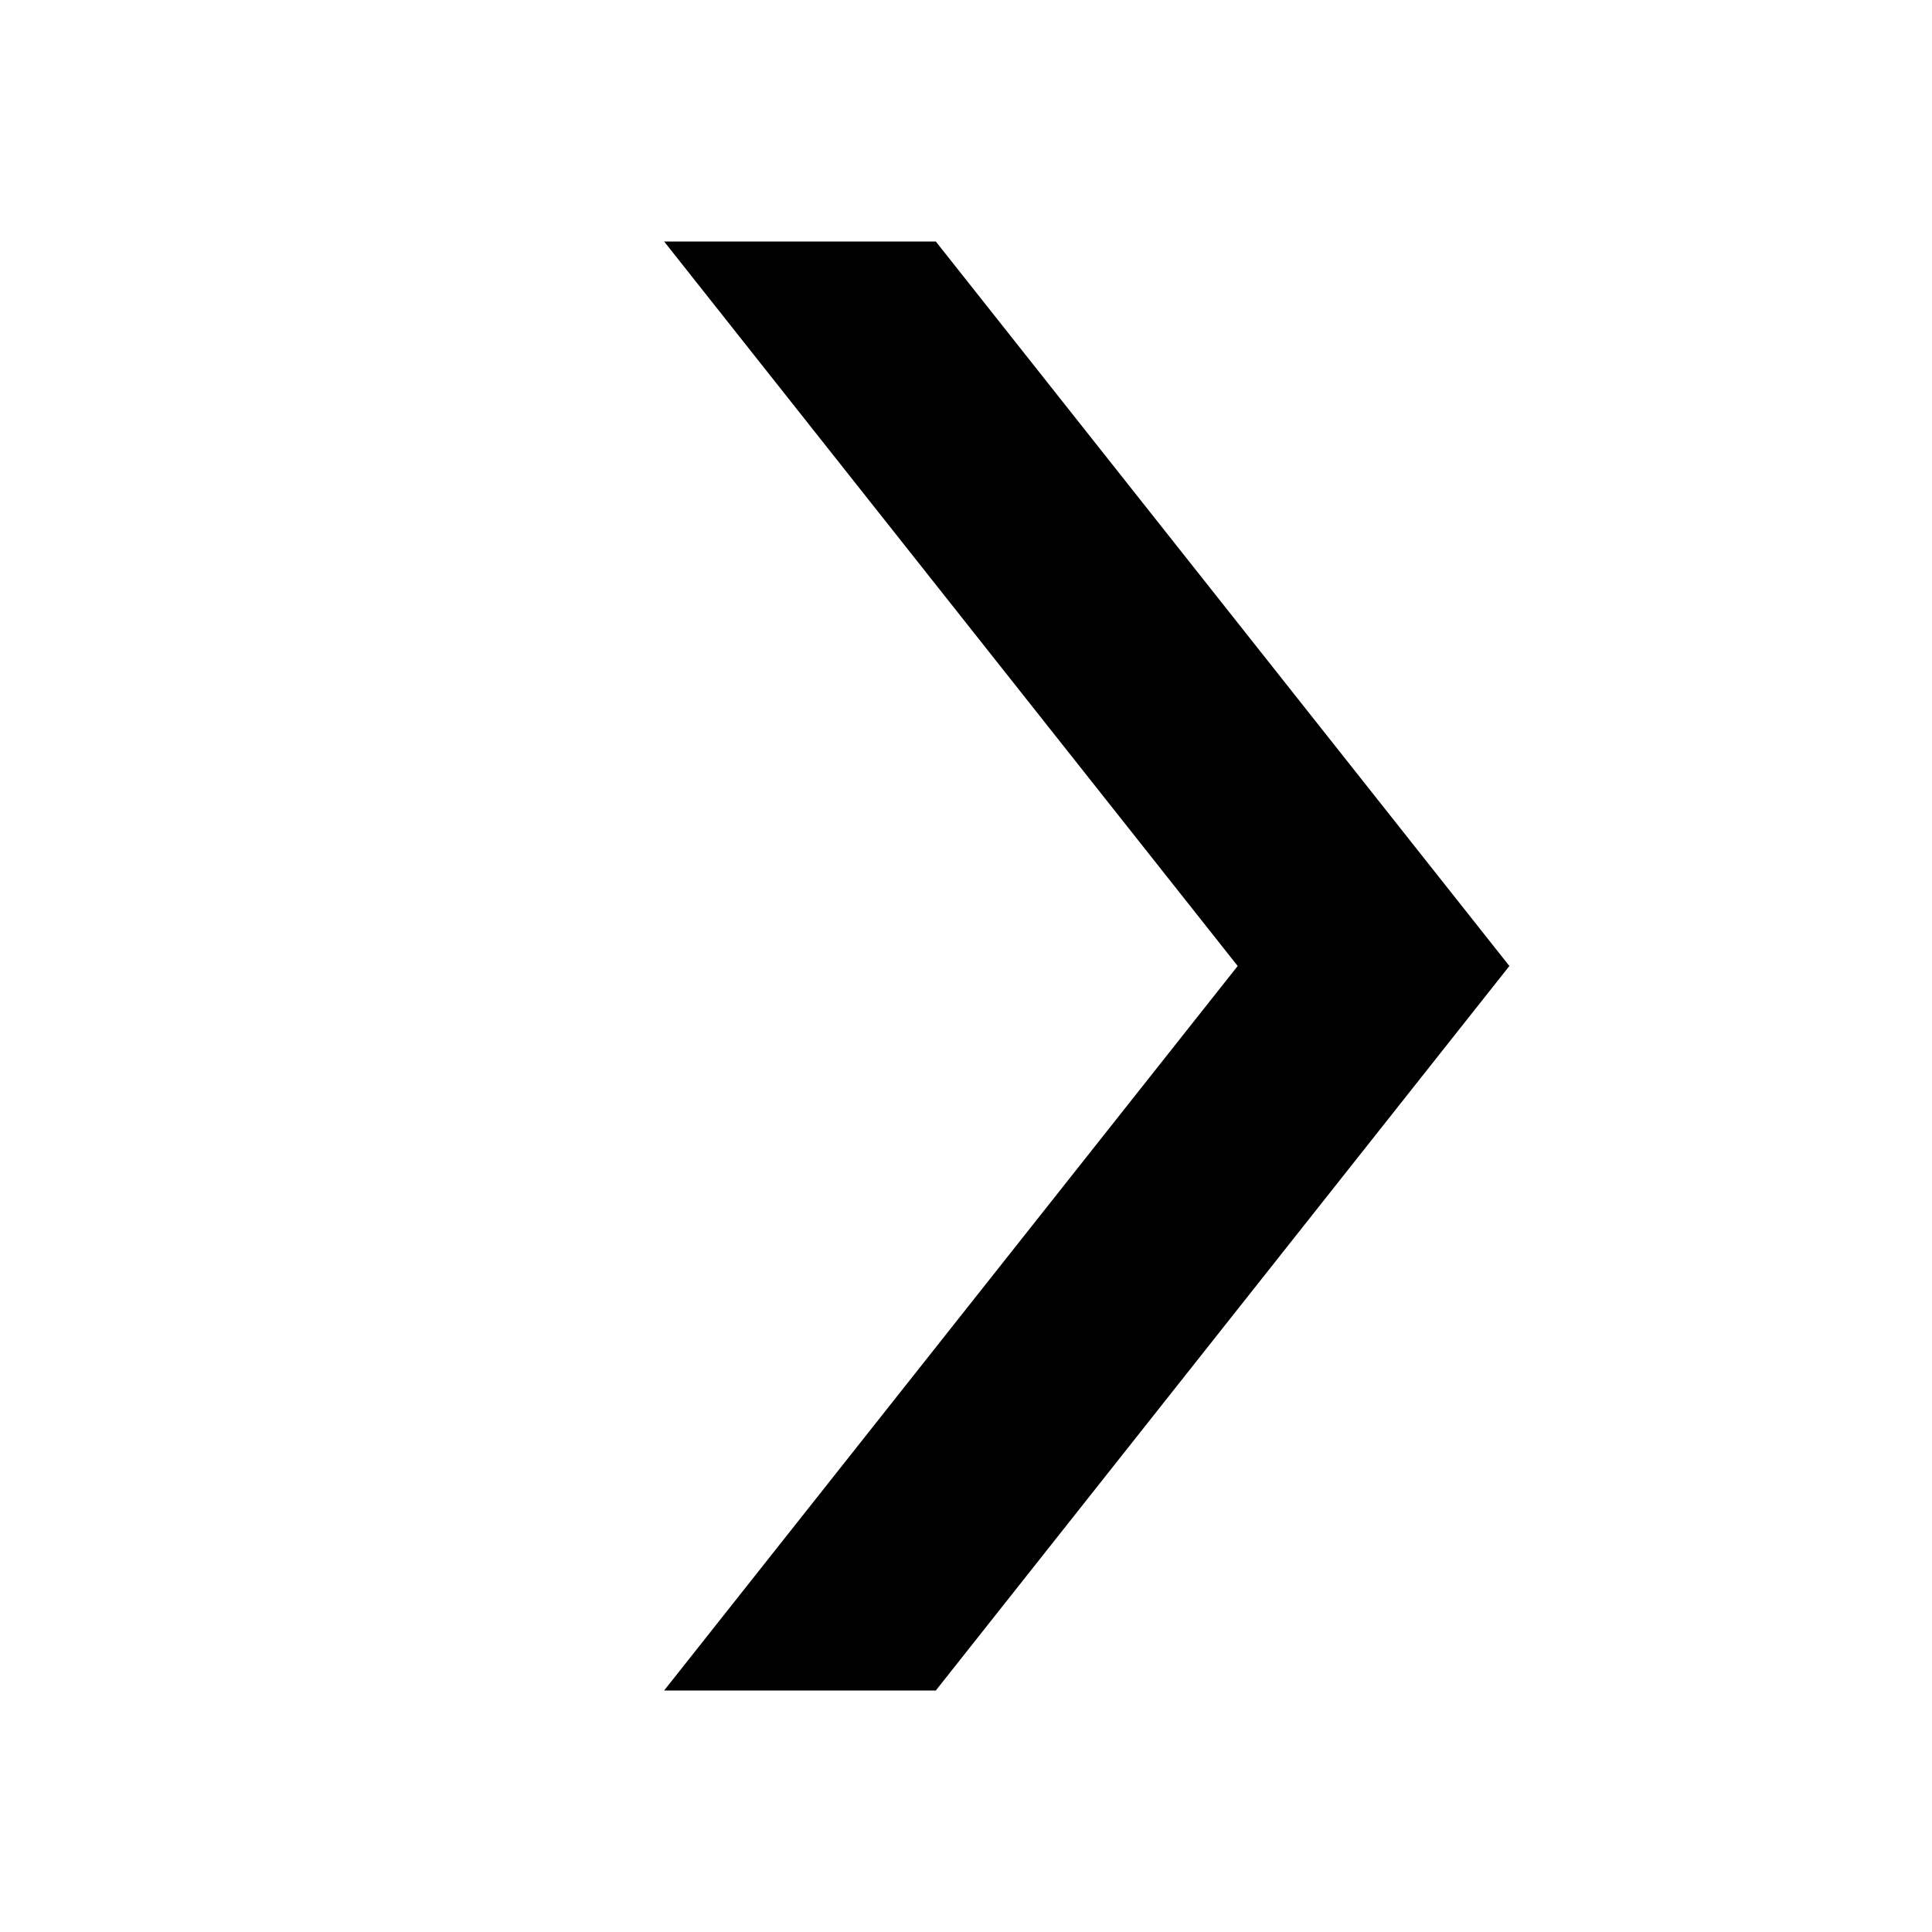 <!-- Generated by IcoMoon.io -->
<svg version="1.1" xmlns="http://www.w3.org/2000/svg" width="32" height="32" viewBox="0 0 32 32">
<title>icon_arrow-right-thin</title>
<path d="M11 28l9.5-12-9.5-12h4.5l9.5 12-9.5 12h-4.5z"></path>
</svg>
